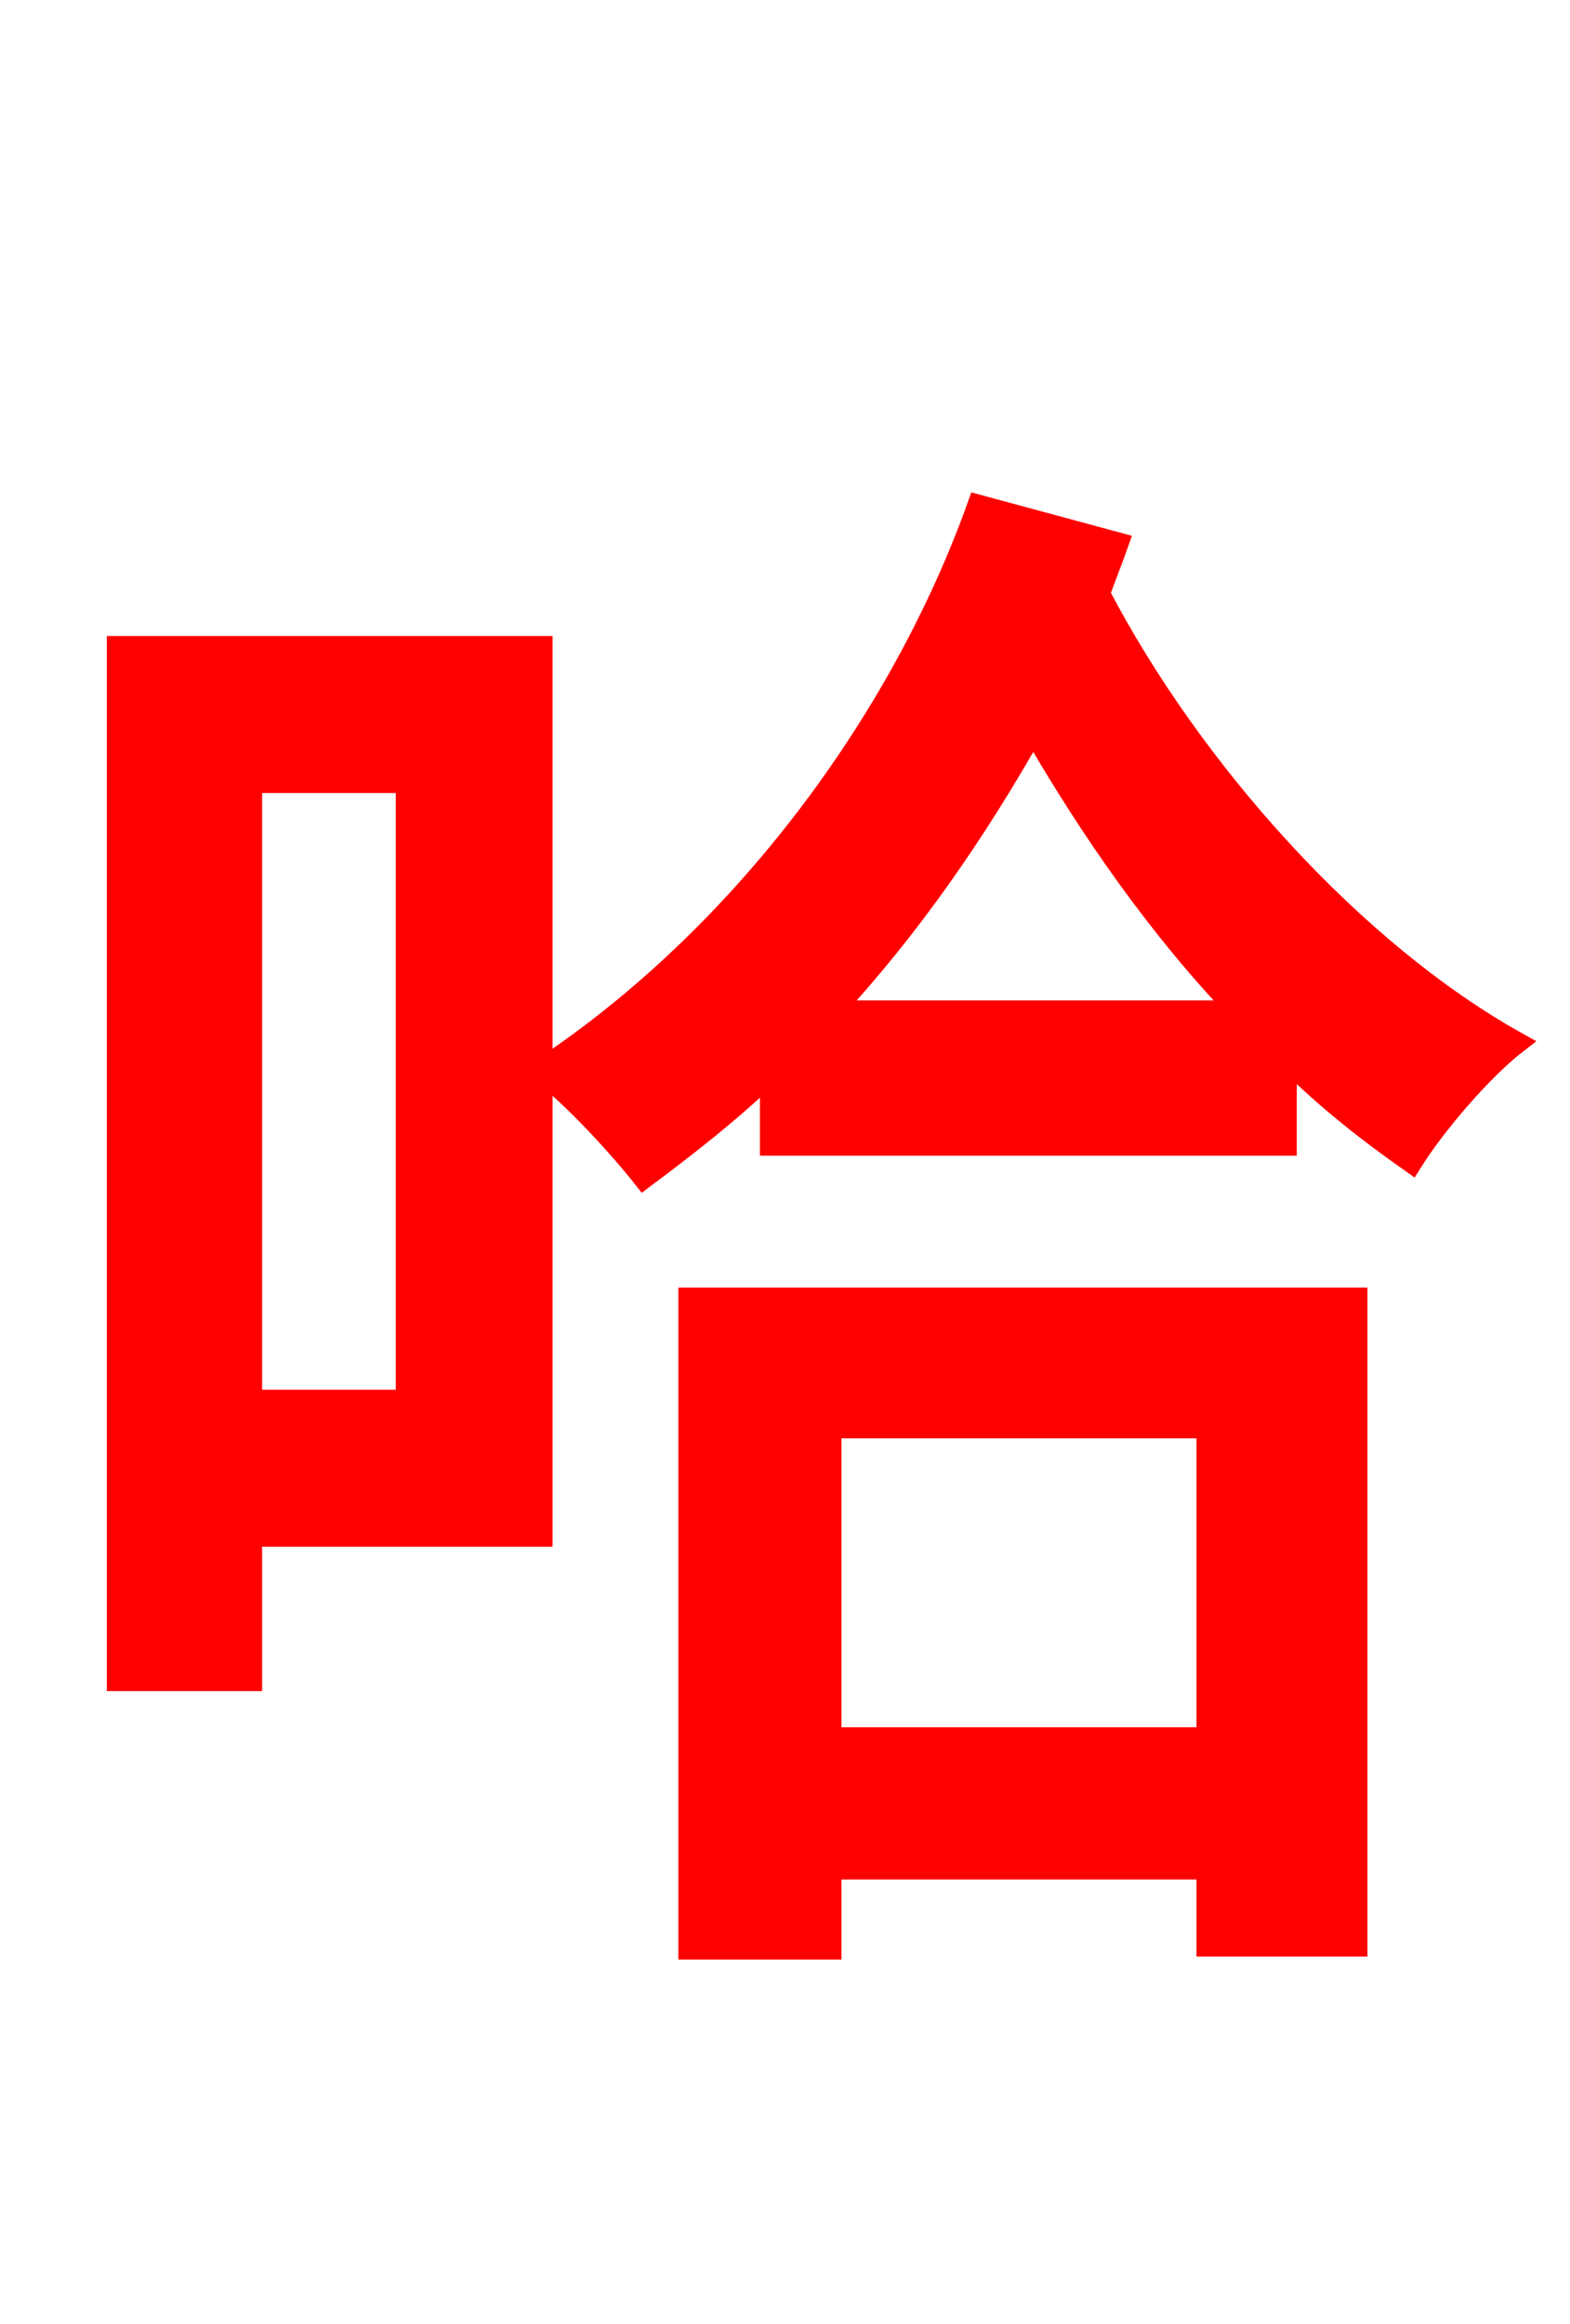 <svg xmlns="http://www.w3.org/2000/svg" xmlns:xlink="http://www.w3.org/1999/xlink" width="72" height="106.56"><path fill="red" stroke="red" d="M55.37 65.45L55.37 79.70L38.09 79.70L38.09 65.45ZM31.61 89.35L38.09 89.35L38.09 85.68L55.37 85.68L55.37 89.21L62.21 89.21L62.21 59.54L31.61 59.54ZM38.16 46.37C41.76 42.48 44.78 38.09 47.38 33.48C50.04 38.09 53.21 42.62 56.81 46.37ZM18.65 64.22L11.52 64.22L11.52 35.86L18.65 35.86ZM44.86 23.18C41.33 33.05 34.06 42.91 24.84 49.03L24.84 29.66L5.40 29.66L5.40 77.04L11.52 77.04L11.52 70.42L24.84 70.42L24.84 49.18C26.35 50.33 28.44 52.63 29.52 54.00C31.54 52.49 33.48 50.98 35.35 49.18L35.35 52.49L58.97 52.49L58.97 48.53C60.84 50.40 62.78 51.91 64.73 53.28C65.81 51.55 67.97 49.03 69.55 47.81C62.06 43.63 54.65 35.35 50.40 27.22C50.69 26.42 50.98 25.70 51.26 24.91Z"/></svg>
